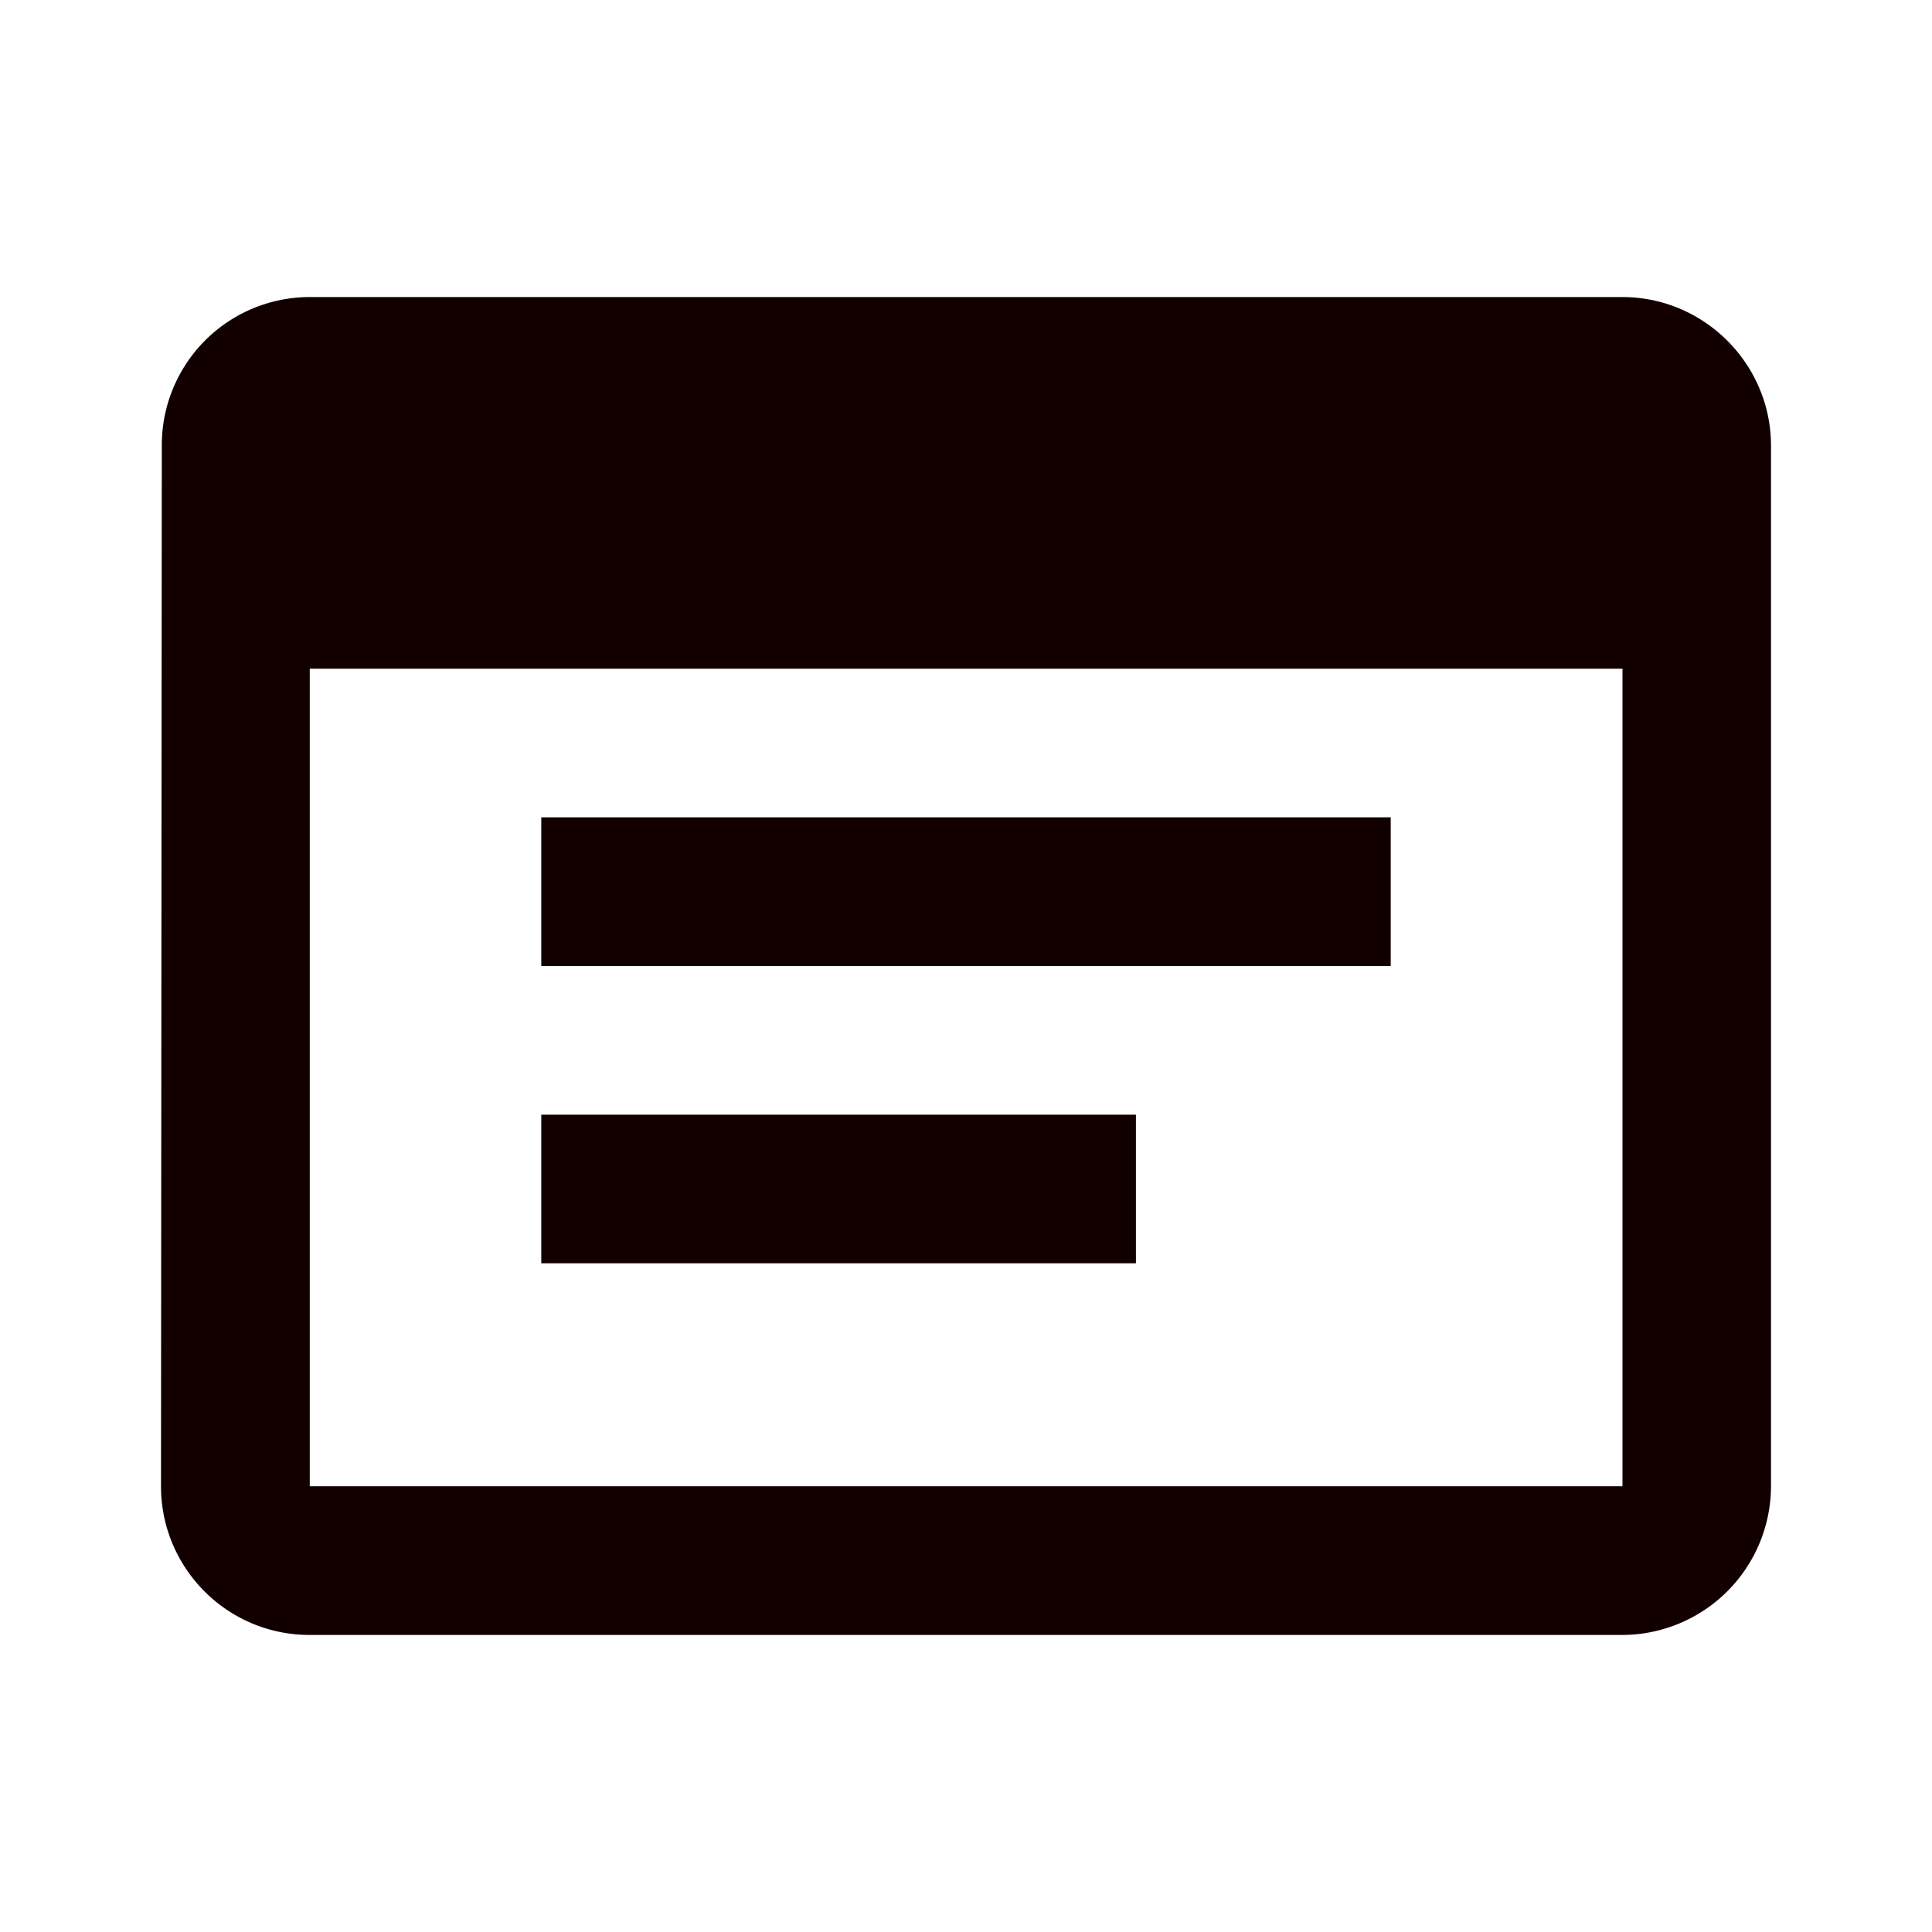 <svg xmlns="http://www.w3.org/2000/svg" fill="#120000" height="24" width="24"><path d="M0 0h24v24H0z" fill="none"/><path d="M6.724 10.153V12h10.552v-1.847zm0 3.694v1.846h7.387v-1.846z"/><path d="M3.848 3.69A1.839 1.839 0 002.01 5.537L2 18.463c0 1.016.822 1.847 1.847 1.847h16.306A1.852 1.852 0 0022 18.463V5.537c0-1.016-.83-1.846-1.845-1.847h-.002zm0 4.617h16.307v10.156H3.848z"/><path fill="none" d="M0 0h24v24H0z"/></svg>